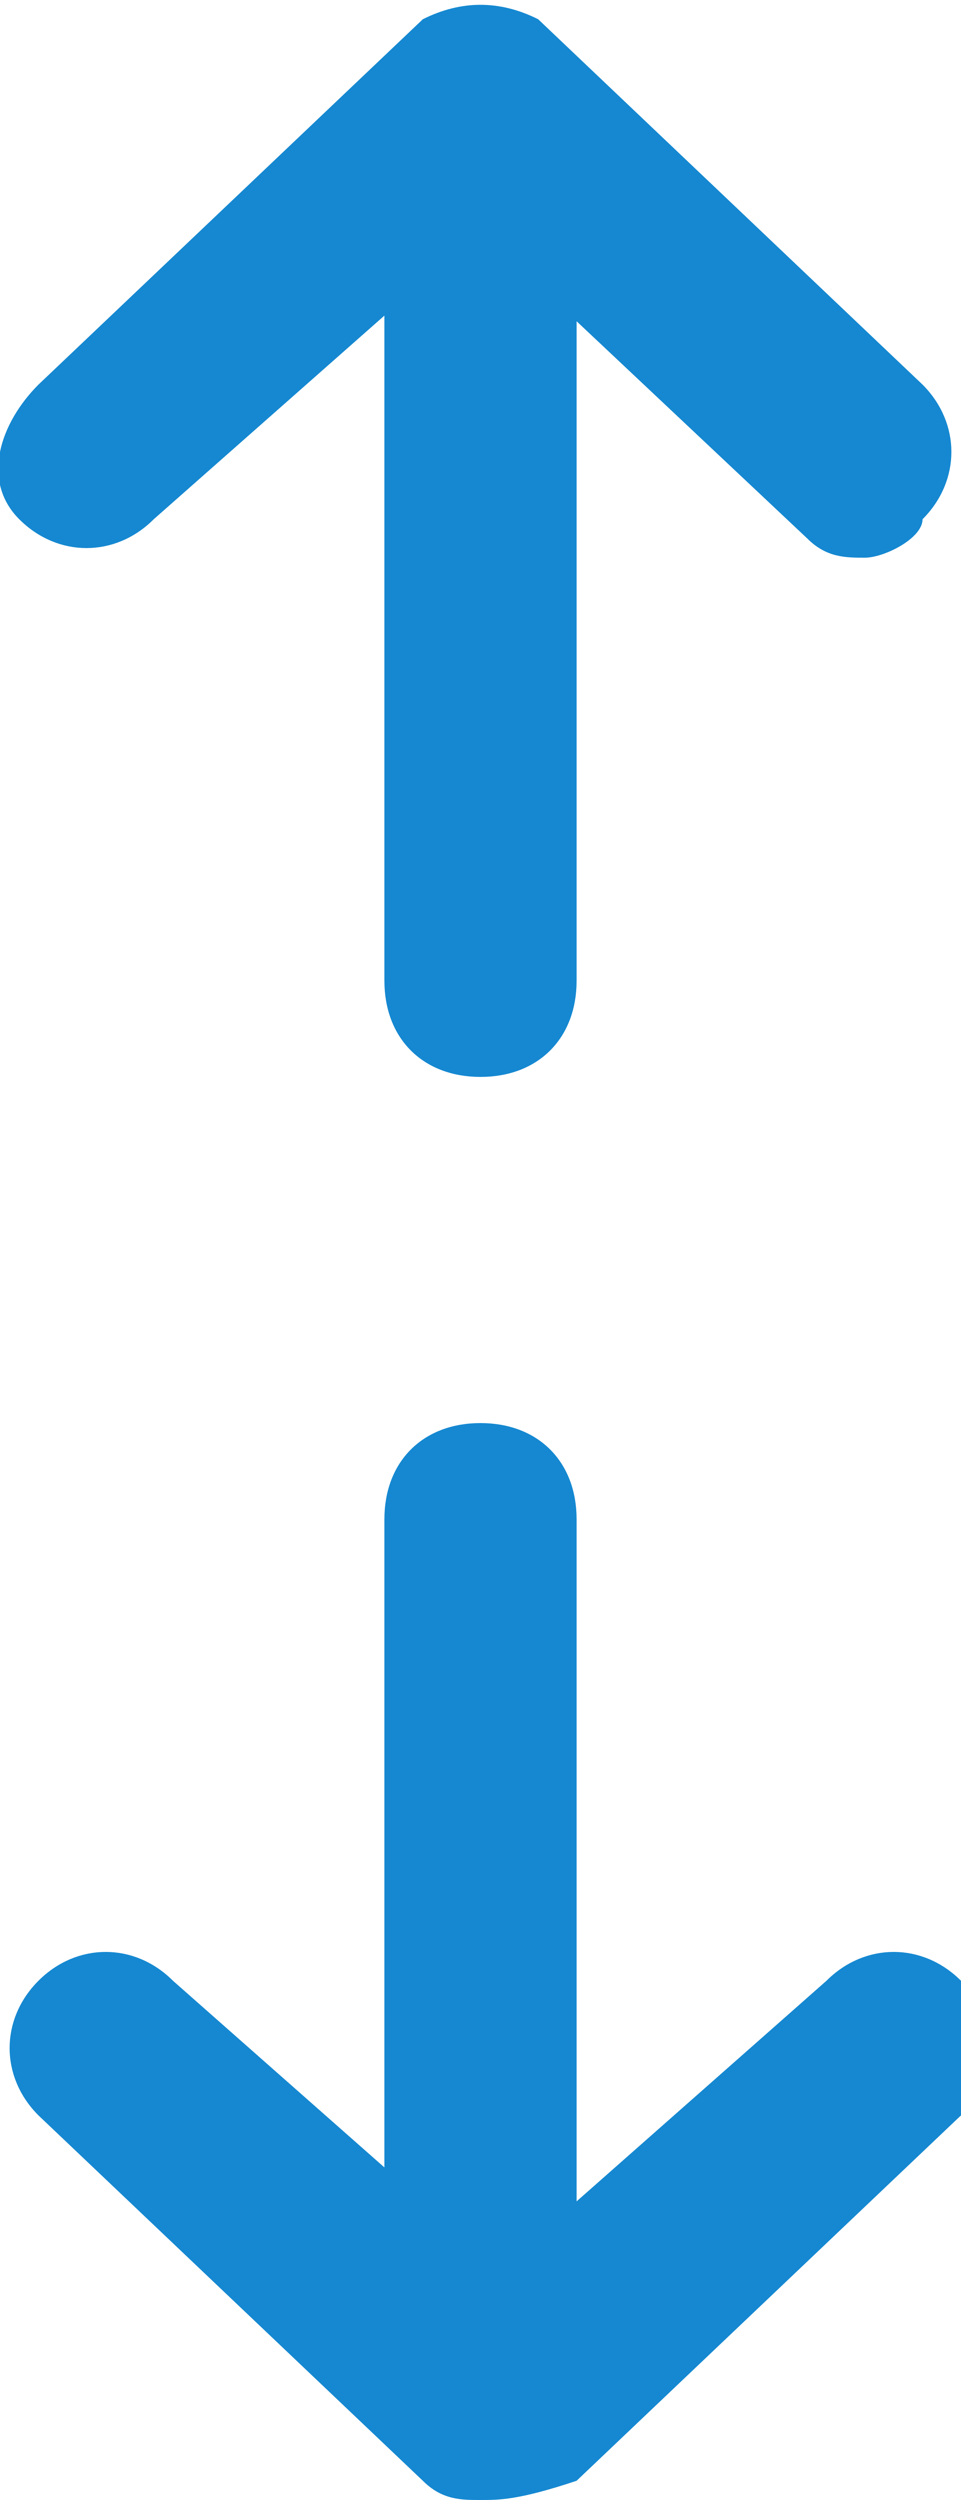 <?xml version="1.0" encoding="utf-8"?>
<!-- Generator: Adobe Illustrator 19.1.0, SVG Export Plug-In . SVG Version: 6.00 Build 0)  -->
<svg version="1.1" id="Layer_1" xmlns="http://www.w3.org/2000/svg" xmlns:xlink="http://www.w3.org/1999/xlink" x="0px" y="0px"
	 viewBox="-397 634 5 13" style="enable-background:new -397 634 5 13;" xml:space="preserve">
<style type="text/css">
	.st0{fill:#1588D1;}
</style>
<g>
	<g>
		<g>
			<path class="st0" d="M-394.5,639.6c-0.3,0-0.5-0.2-0.5-0.5v-4.5c0-0.3,0.2-0.5,0.5-0.5s0.5,0.3,0.5,0.5v4.5
				C-394,639.4-394.2,639.6-394.5,639.6z"/>
		</g>
	</g>
	<g>
		<path class="st0" d="M-392.5,636.9c-0.1,0-0.2,0-0.3-0.1l-1.7-1.6l-1.7,1.5c-0.2,0.2-0.5,0.2-0.7,0c-0.2-0.2-0.1-0.5,0.1-0.7
			l2-1.9c0.2-0.1,0.4-0.1,0.6,0l2,1.9c0.2,0.2,0.2,0.5,0,0.7C-392.2,636.8-392.4,636.9-392.5,636.9z"/>
	</g>
	<g>
		<g>
			<path class="st0" d="M-394.5,646.9c-0.3,0-0.5-0.2-0.5-0.5v-4.5c0-0.3,0.2-0.5,0.5-0.5s0.5,0.2,0.5,0.5v4.5
				C-394,646.6-394.2,646.9-394.5,646.9z"/>
		</g>
	</g>
	<g>
		<path class="st0" d="M-394.5,647c-0.1,0-0.2,0-0.3-0.1l-2-1.9c-0.2-0.2-0.2-0.5,0-0.7c0.2-0.2,0.5-0.2,0.7,0l1.7,1.5l1.7-1.5
			c0.2-0.2,0.5-0.2,0.7,0s0.2,0.5,0,0.7l-2,1.9C-394.3,647-394.4,647-394.5,647z"/>
	</g>
</g>
</svg>
